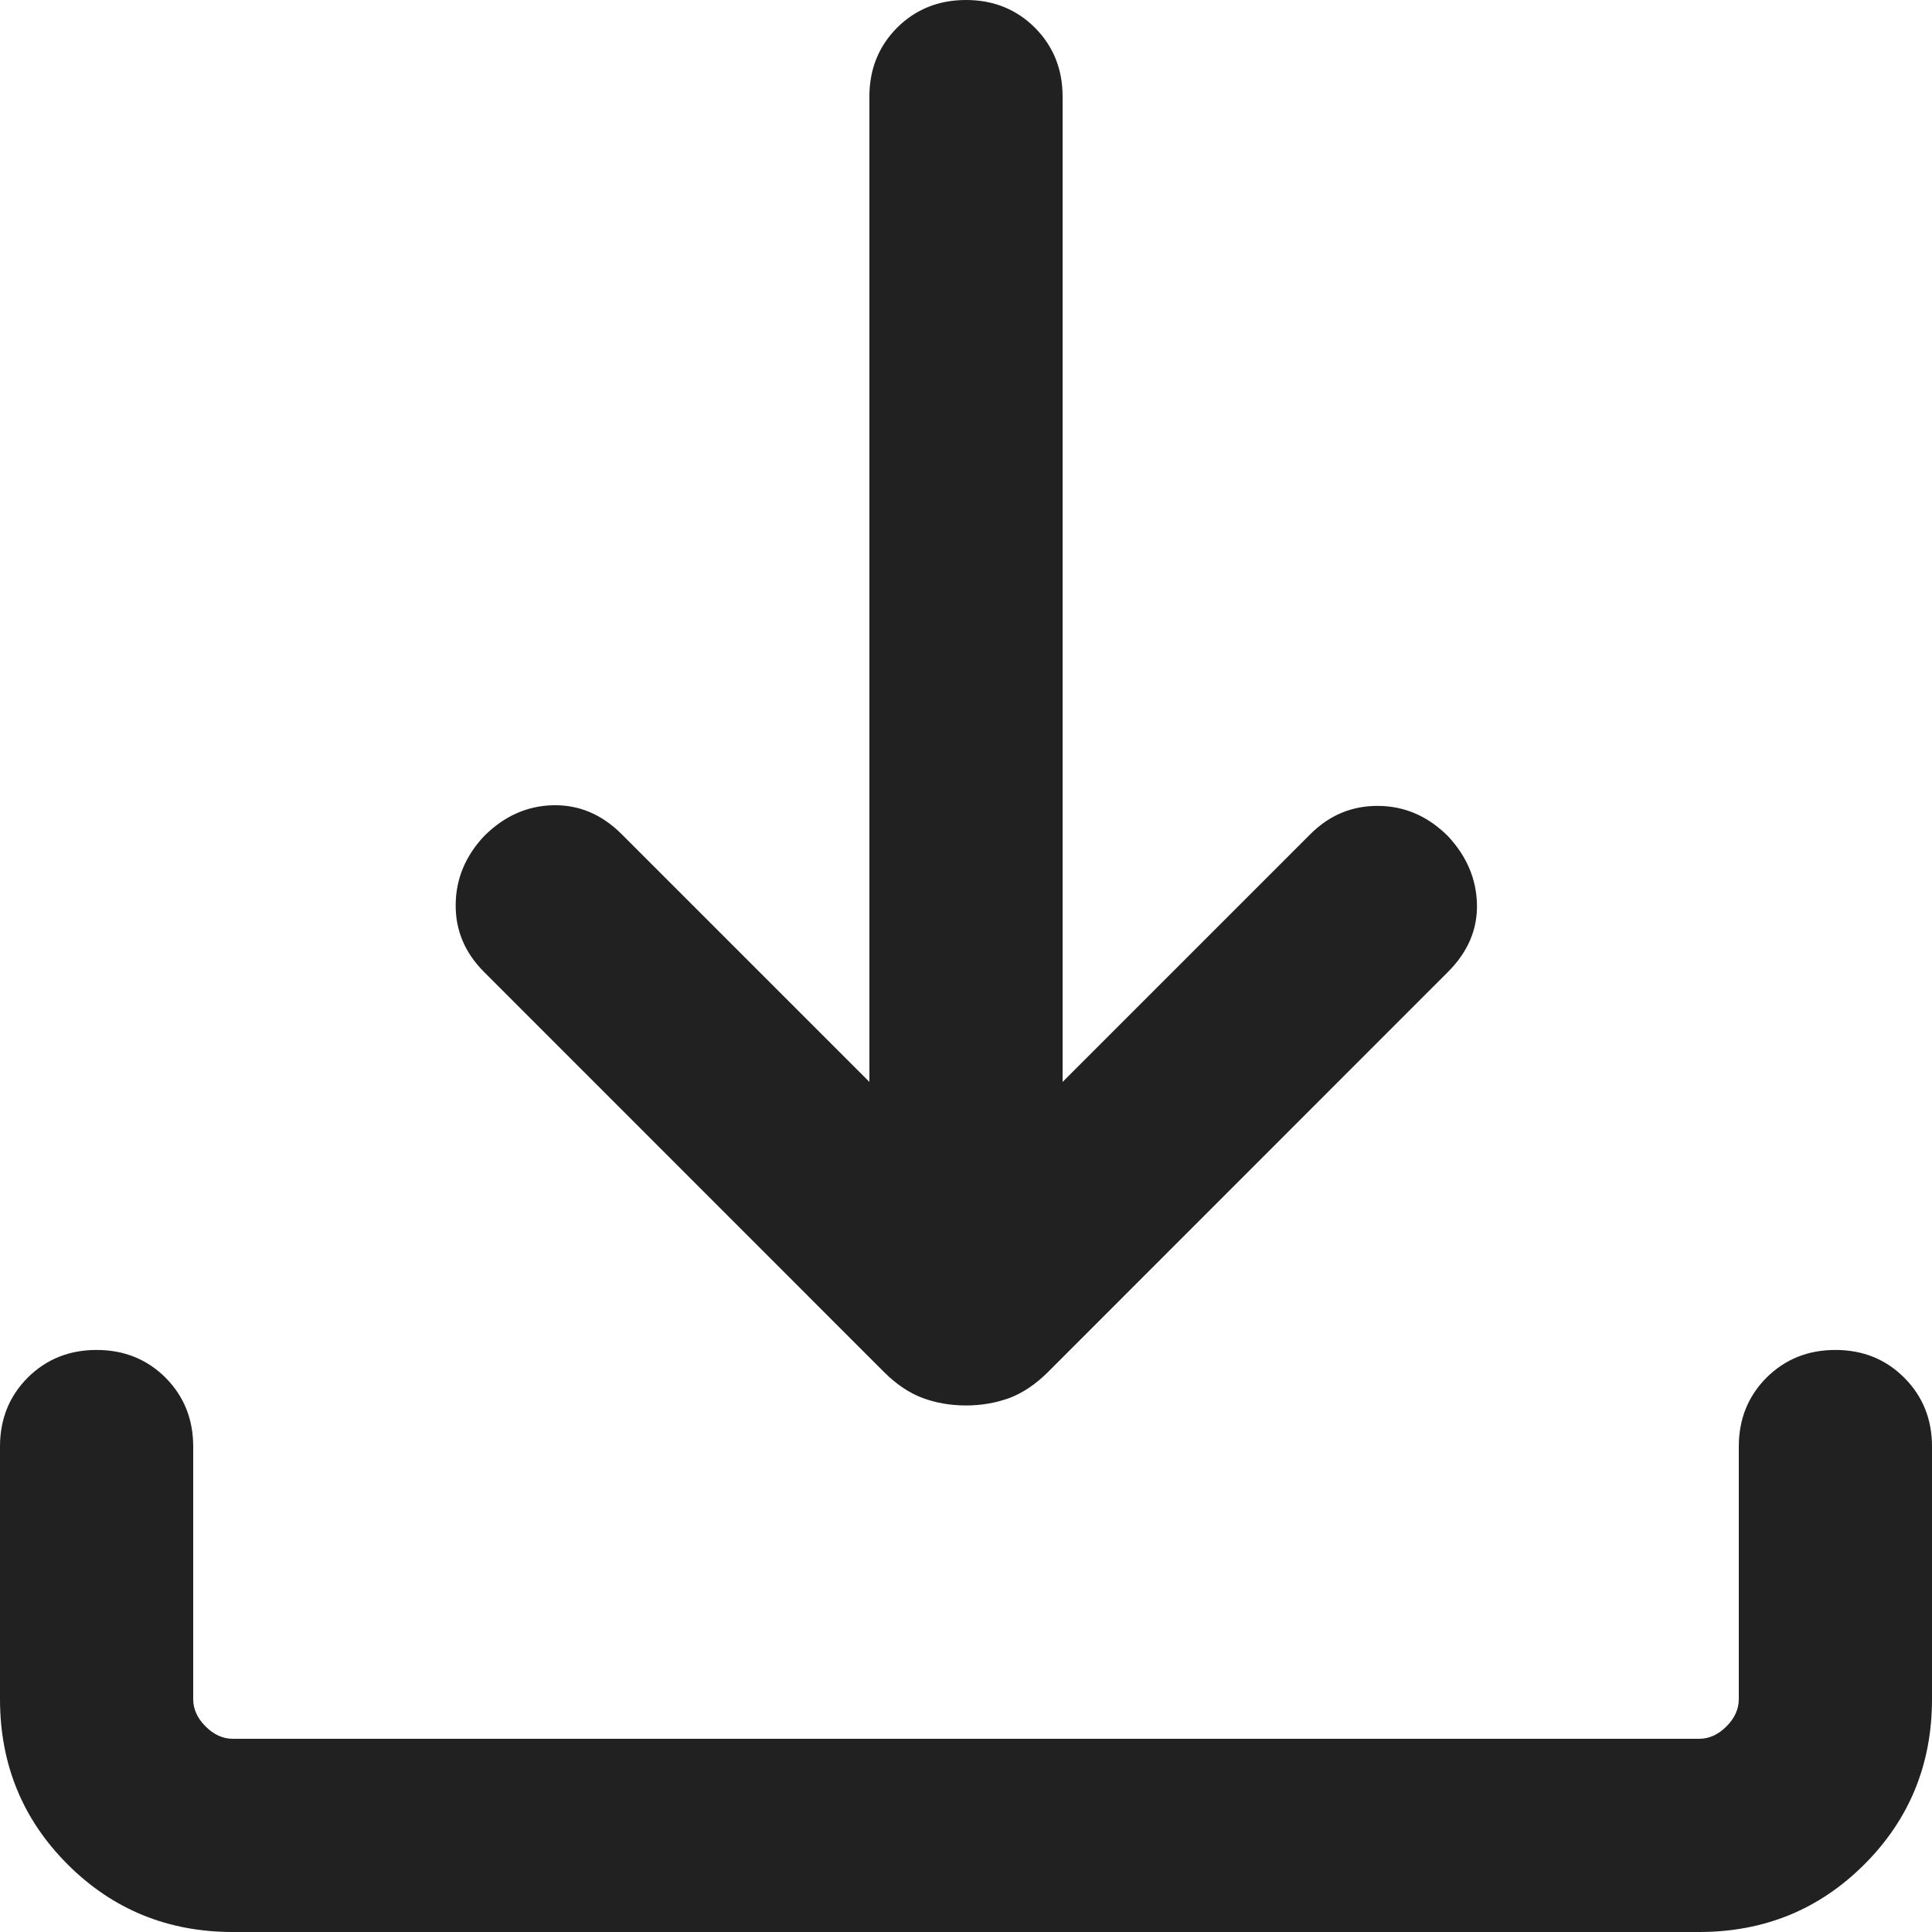 <svg width="15" height="15" viewBox="0 0 15 15" fill="none" xmlns="http://www.w3.org/2000/svg">
<mask id="mask0_0_150" style="mask-type:alpha" maskUnits="userSpaceOnUse" x="-5" y="-5" width="25" height="25">
<rect x="-4.5" y="-4.5" width="24" height="24" fill="#D9D9D9"/>
</mask>
<g mask="url(#mask0_0_150)">
<path d="M7.5 10.912C7.379 10.912 7.267 10.892 7.163 10.854C7.06 10.815 6.961 10.749 6.867 10.656L3.758 7.546C3.609 7.397 3.536 7.223 3.538 7.024C3.539 6.825 3.613 6.647 3.758 6.492C3.913 6.337 4.091 6.257 4.292 6.252C4.494 6.247 4.672 6.322 4.827 6.477L6.75 8.4V0.75C6.75 0.537 6.822 0.359 6.965 0.215C7.109 0.072 7.287 0 7.5 0C7.713 0 7.891 0.072 8.035 0.215C8.178 0.359 8.25 0.537 8.25 0.75V8.4L10.173 6.477C10.322 6.328 10.498 6.255 10.703 6.257C10.907 6.259 11.087 6.337 11.242 6.492C11.387 6.647 11.462 6.823 11.467 7.019C11.472 7.215 11.397 7.391 11.242 7.546L8.133 10.656C8.039 10.749 7.94 10.815 7.837 10.854C7.733 10.892 7.62 10.912 7.5 10.912ZM1.808 15C1.303 15 0.875 14.825 0.525 14.475C0.175 14.125 0 13.697 0 13.192V11.231C0 11.018 0.072 10.84 0.215 10.696C0.359 10.553 0.537 10.481 0.75 10.481C0.963 10.481 1.141 10.553 1.285 10.696C1.428 10.84 1.5 11.018 1.5 11.231V13.192C1.5 13.269 1.532 13.34 1.596 13.404C1.66 13.468 1.731 13.5 1.808 13.5H13.192C13.269 13.5 13.34 13.468 13.404 13.404C13.468 13.34 13.5 13.269 13.5 13.192V11.231C13.5 11.018 13.572 10.84 13.715 10.696C13.859 10.553 14.037 10.481 14.25 10.481C14.463 10.481 14.641 10.553 14.784 10.696C14.928 10.84 15 11.018 15 11.231V13.192C15 13.697 14.825 14.125 14.475 14.475C14.125 14.825 13.697 15 13.192 15H1.808Z" fill="#212121"/>
</g>
</svg>
